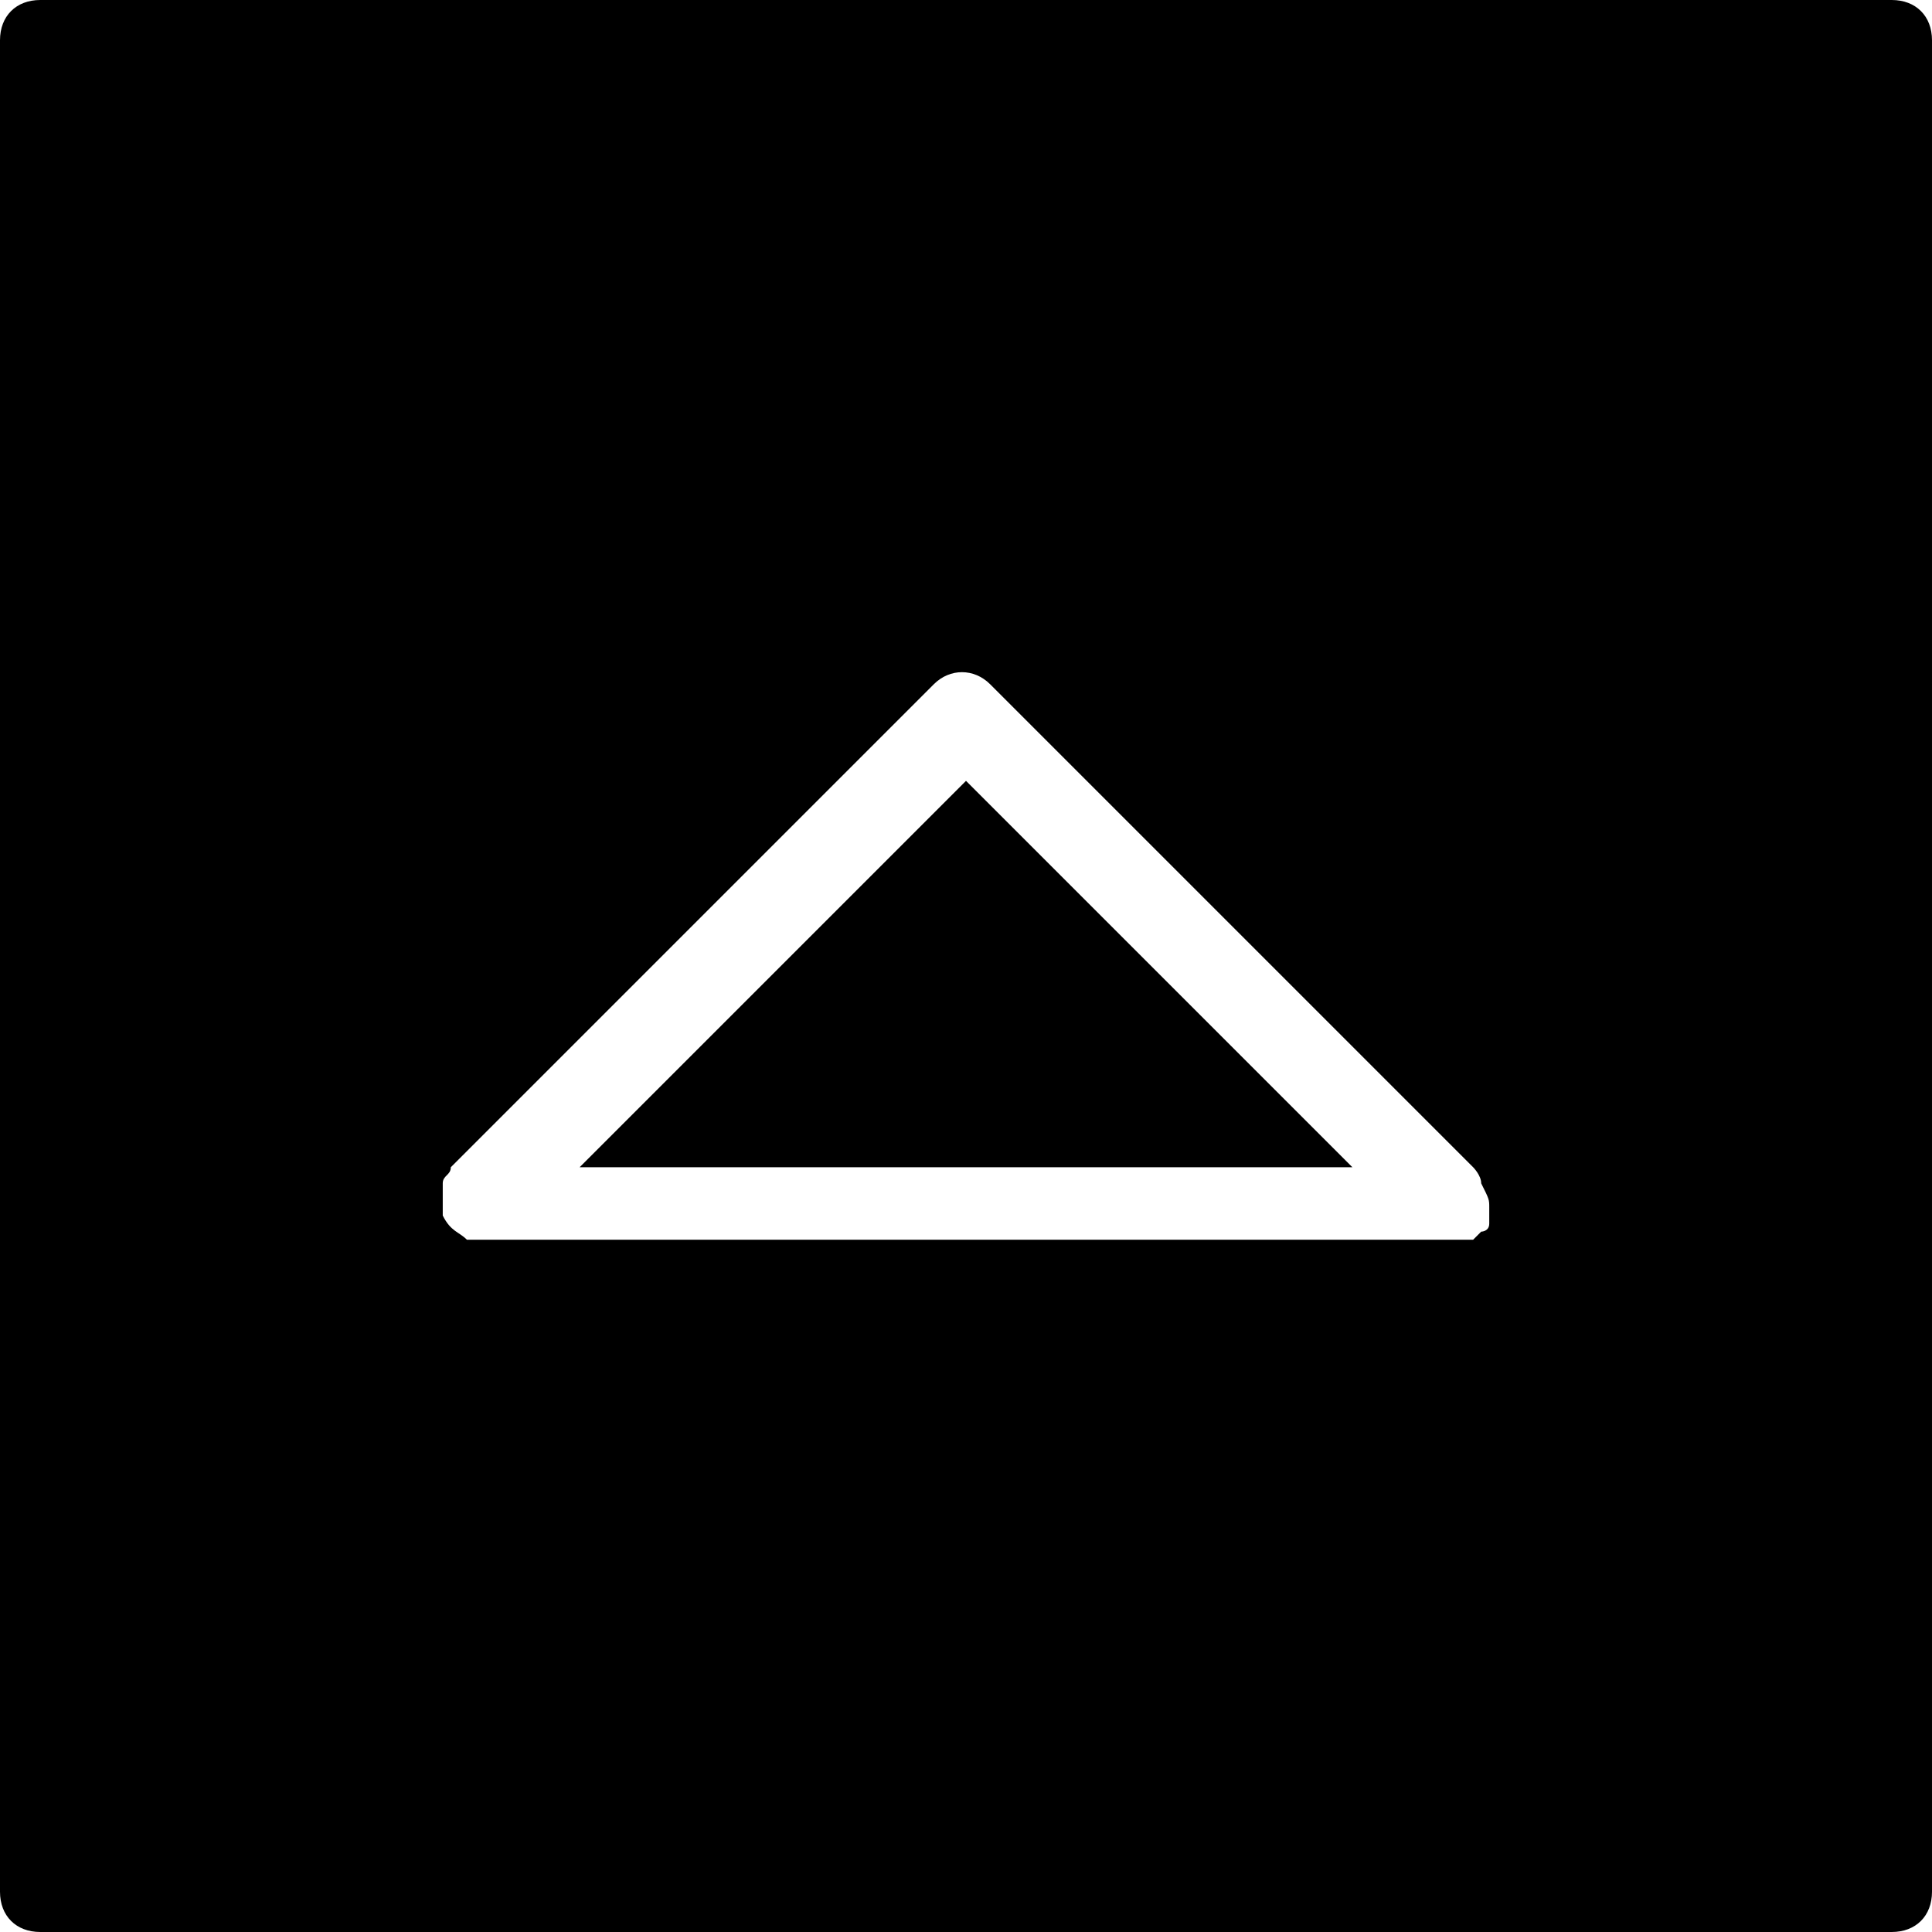 <svg xmlns="http://www.w3.org/2000/svg" width="24" height="24" viewBox="0 0 24 24"><title>arrow-box-up</title><path d="M7.2 14.5h9.6L12 9.7z"/><path d="M23.5 0H.5C.2 0 0 .2 0 .5v23c0 .3.2.5.5.5h23c.3 0 .5-.2.5-.5V.5c0-.3-.2-.5-.5-.5zm-5 15v.2c0 .1-.1.1-.1.1l-.1.1H5.8c-.1-.1-.2-.1-.3-.3v-.4c0-.1.1-.1.1-.2l6-6c.2-.2.5-.2.7 0l6 6s.1.1.1.2c.1.2.1.2.1.3z"/></svg>
